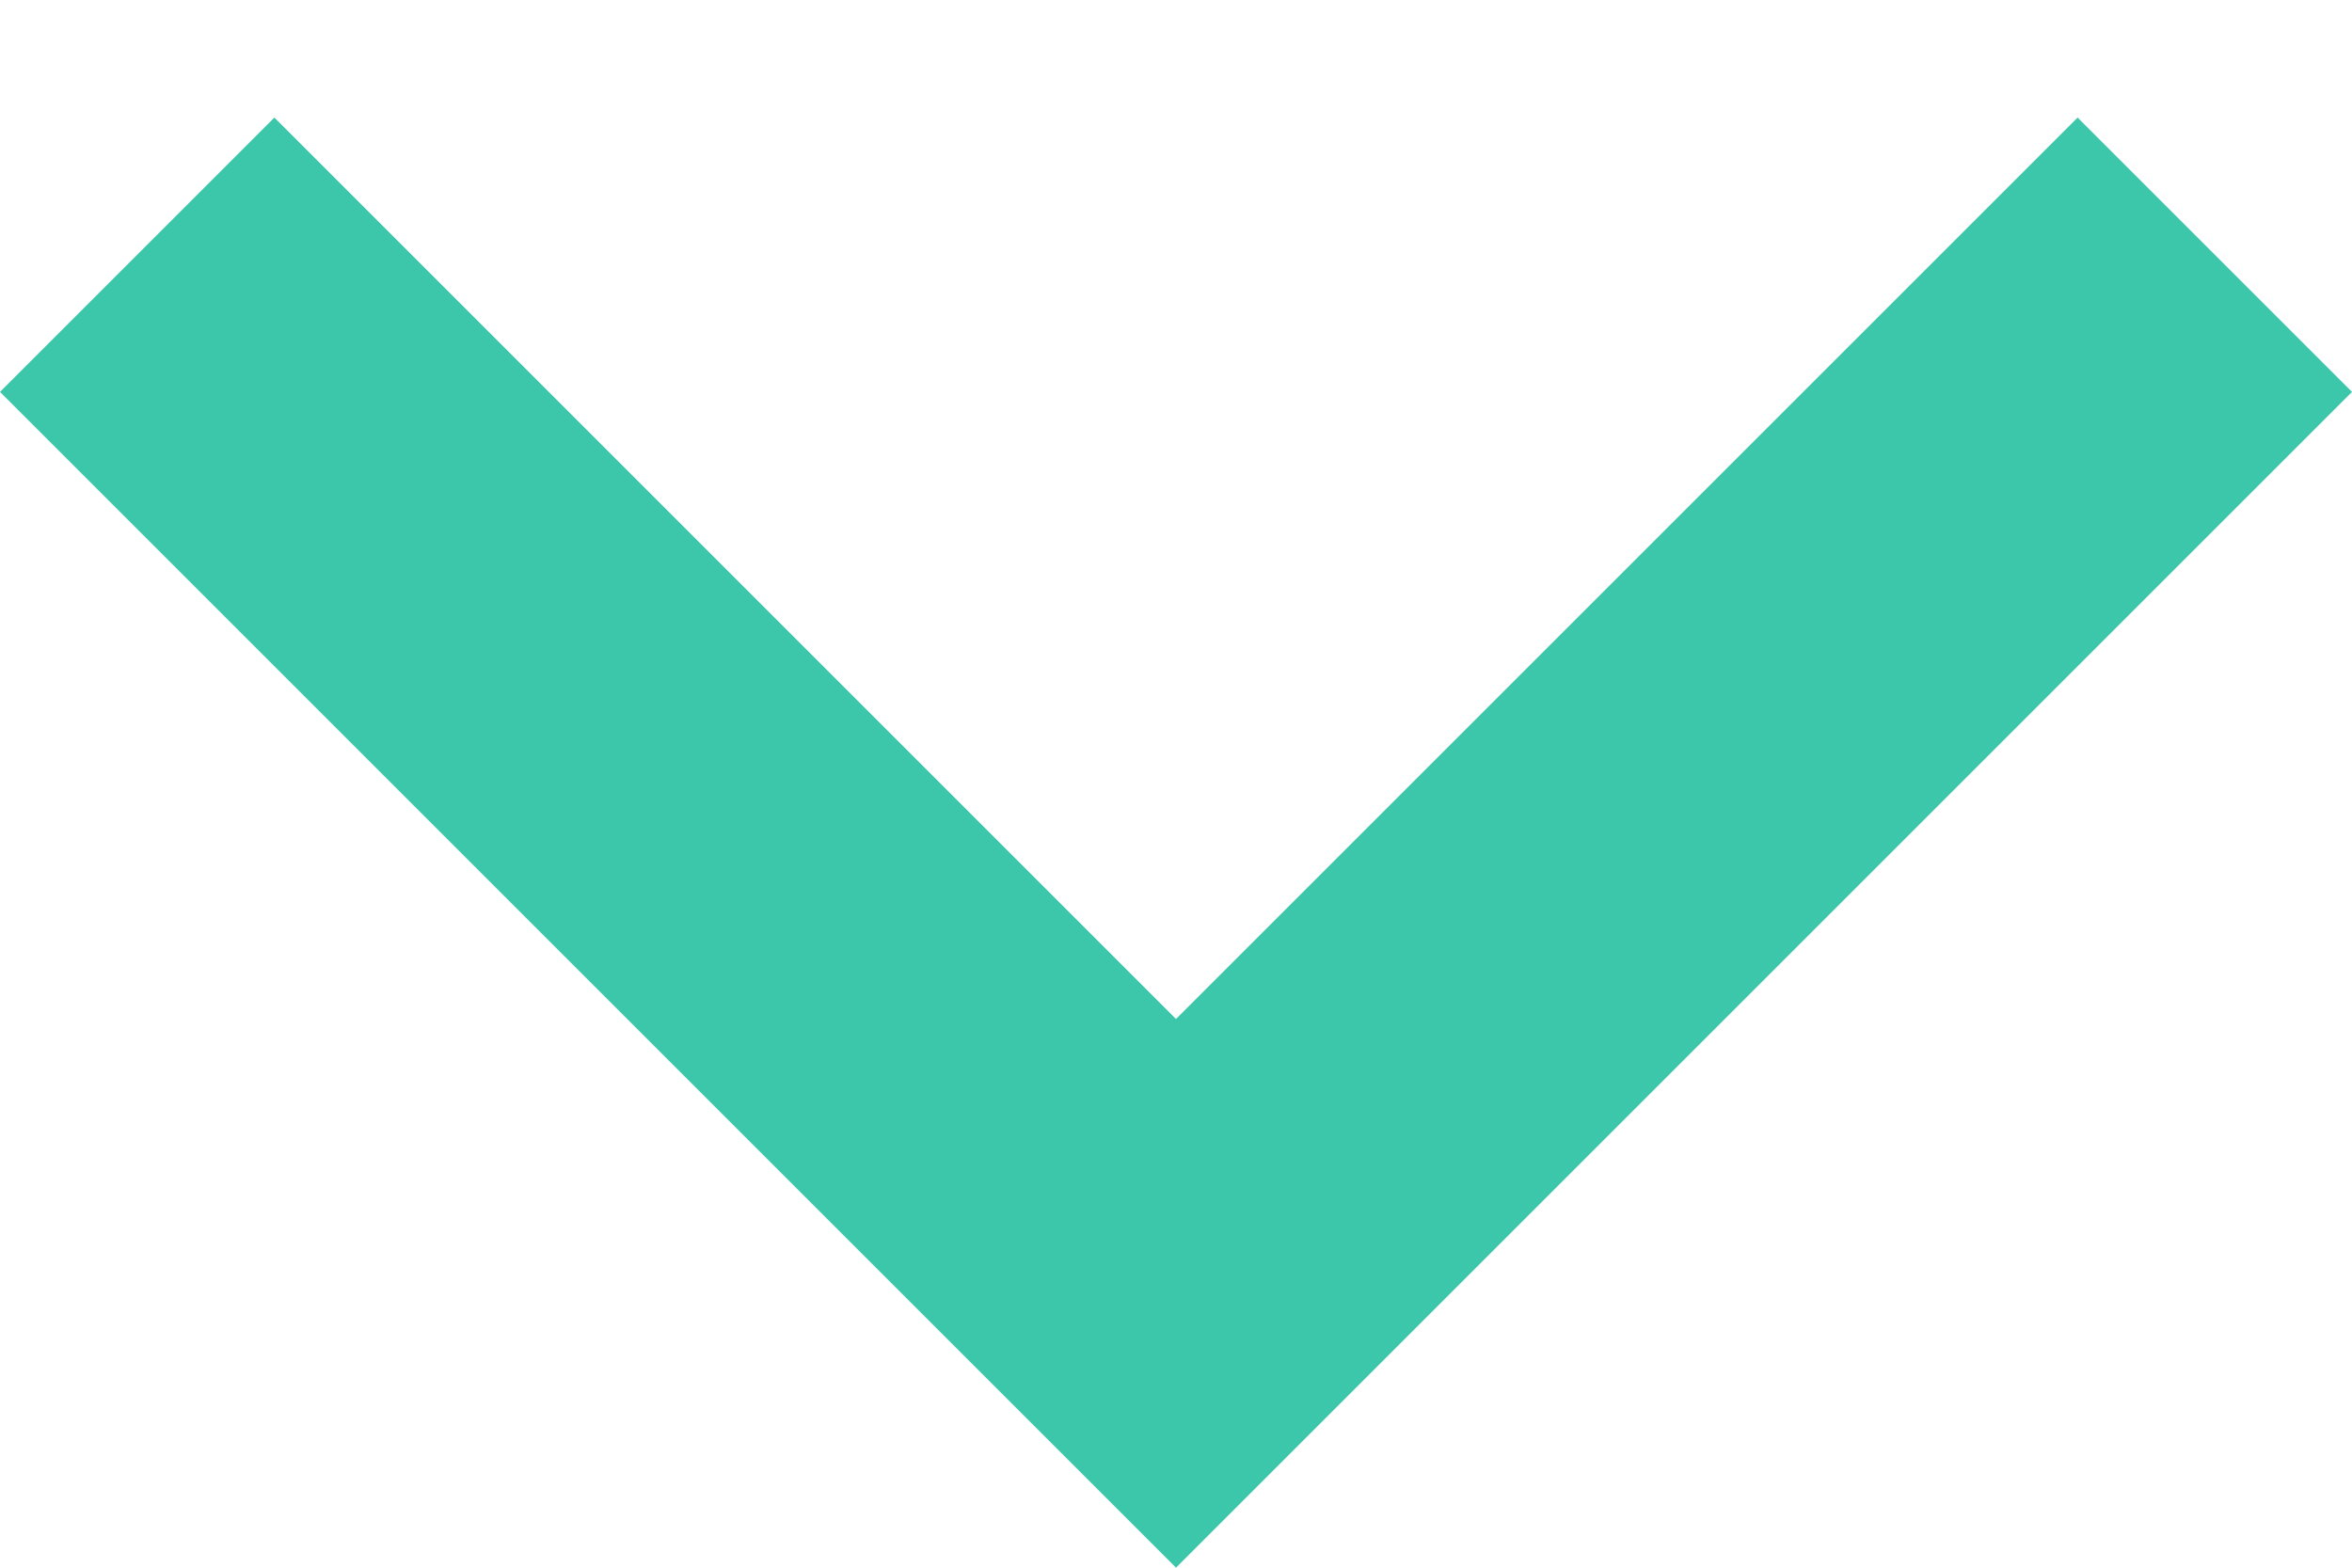 <?xml version="1.0" encoding="UTF-8"?>
<svg width="12px" height="8px" viewBox="0 0 12 8" version="1.1" xmlns="http://www.w3.org/2000/svg" xmlns:xlink="http://www.w3.org/1999/xlink">
    <!-- Generator: Sketch 46.2 (44496) - http://www.bohemiancoding.com/sketch -->
    <title>icon / expand</title>
    <desc>Created with Sketch.</desc>
    <defs></defs>
    <g id="Symbols" stroke="none" stroke-width="1" fill="none" fill-rule="evenodd">
        <g id="nav-/-menu-/-inactive-/-mobile" transform="translate(-287, -27)" fill="#3CC7AB">
            <g id="icon-/-expand-/-more" transform="translate(281, 19)">
                <polygon id="dropdown-arrow" points="16.6 8.6 12 13.2 7.4 8.6 6 10 12 16 18 10"></polygon>
            </g>
        </g>
    </g>
</svg>